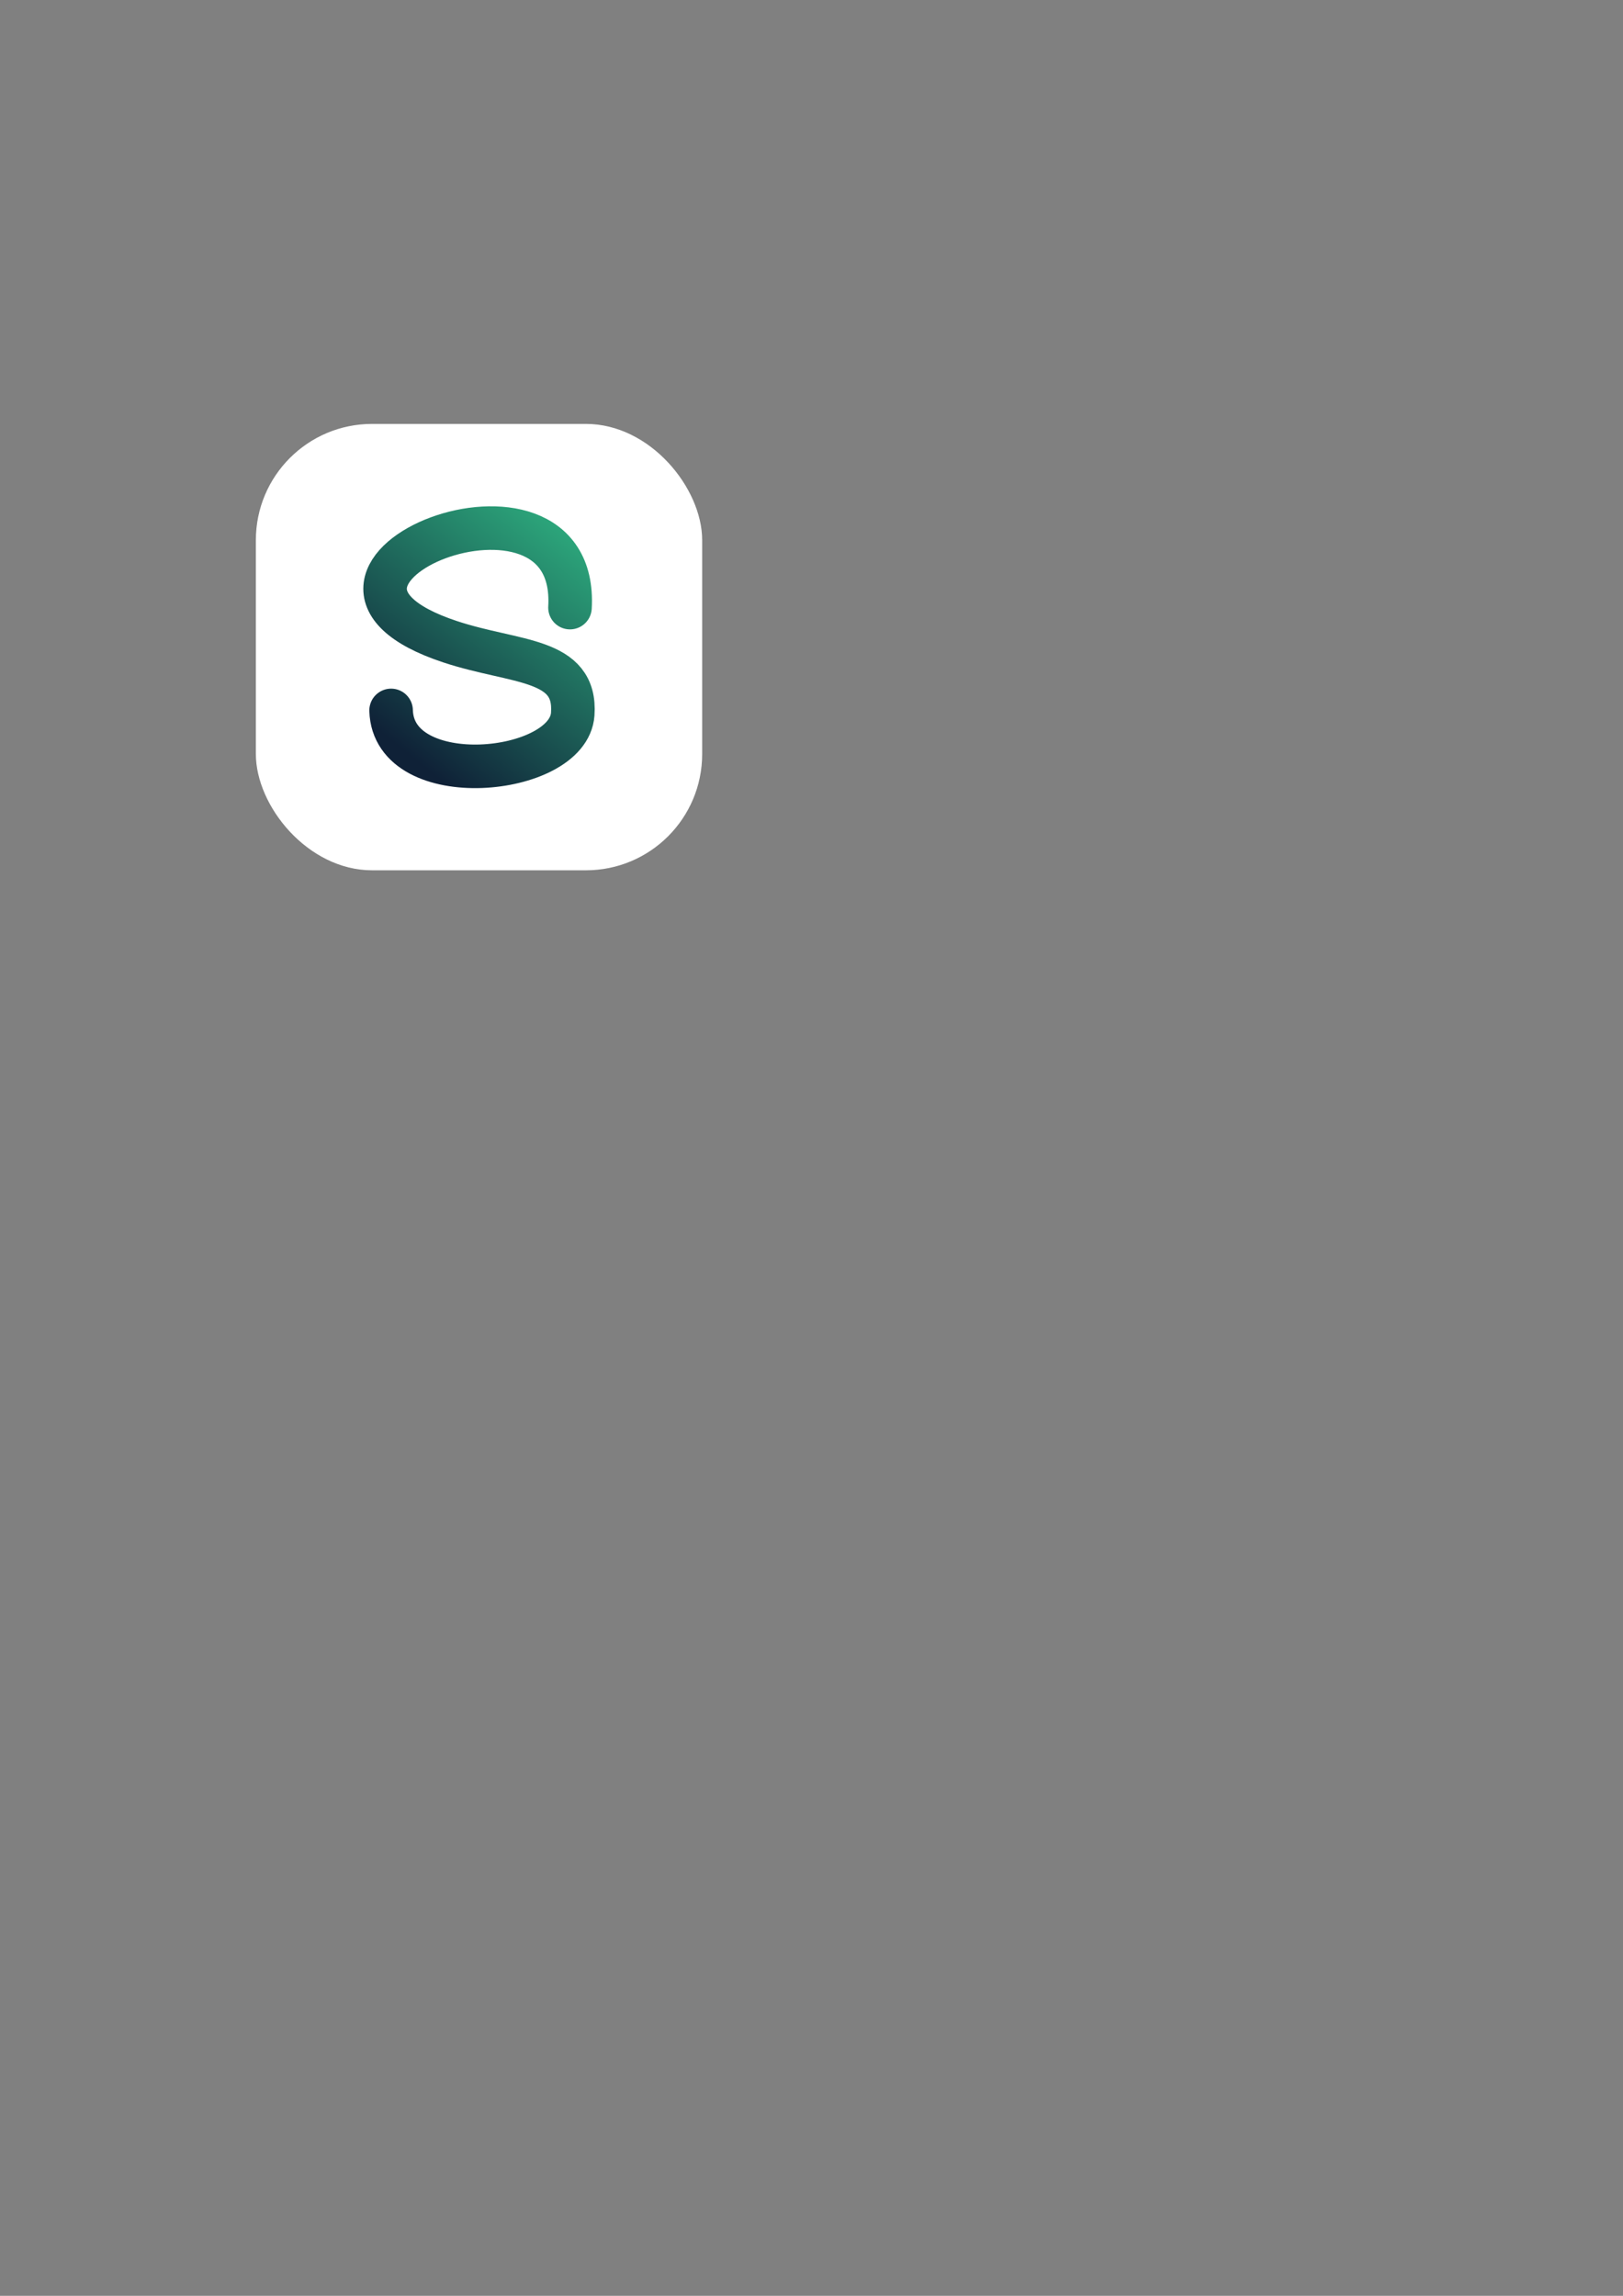 <?xml version="1.0" encoding="UTF-8" standalone="no"?>
<!-- Created with Inkscape (http://www.inkscape.org/) -->

<svg
   width="210mm"
   height="297mm"
   viewBox="0 0 210 297"
   version="1.1"
   id="svg1"
   inkscape:version="1.3.2 (091e20e, 2023-11-25, custom)"
   sodipodi:docname="logo.svg"
   inkscape:export-filename="logo.png"
   inkscape:export-xdpi="96"
   inkscape:export-ydpi="96"
   xmlns:inkscape="http://www.inkscape.org/namespaces/inkscape"
   xmlns:sodipodi="http://sodipodi.sourceforge.net/DTD/sodipodi-0.dtd"
   xmlns:xlink="http://www.w3.org/1999/xlink"
   xmlns="http://www.w3.org/2000/svg"
   xmlns:svg="http://www.w3.org/2000/svg">
  <rect x="0" y="0" width="210" height="297" fill="#808080" stroke="none"/>
  <sodipodi:namedview
     id="namedview1"
     pagecolor="#ffffff"
     bordercolor="#000000"
     borderopacity="0.25"
     inkscape:showpageshadow="2"
     inkscape:pageopacity="0.0"
     inkscape:pagecheckerboard="0"
     inkscape:deskcolor="#d1d1d1"
     inkscape:document-units="mm"
     inkscape:zoom="2.0938813"
     inkscape:cx="238.07462"
     inkscape:cy="282.01217"
     inkscape:window-width="1920"
     inkscape:window-height="1027"
     inkscape:window-x="-8"
     inkscape:window-y="-8"
     inkscape:window-maximized="1"
     inkscape:current-layer="layer1" />
  <defs
     id="defs1">
    <linearGradient
       id="linearGradient13"
       inkscape:collect="always">
      <stop
         style="stop-color:#0f2137;stop-opacity:1;"
         offset="0.13"
         id="stop12" />
      <stop
         style="stop-color:#30b884;stop-opacity:1;"
         offset="1"
         id="stop13" />
    </linearGradient>
    <rect
       x="144.23"
       y="235.448"
       width="203.928"
       height="181.959"
       id="rect2" />
    <linearGradient
       inkscape:collect="always"
       xlink:href="#linearGradient13"
       id="linearGradient10"
       gradientUnits="userSpaceOnUse"
       x1="47.52"
       y1="101.025"
       x2="76.566"
       y2="65.012"
       gradientTransform="translate(1.2194172e-6)" />
  </defs>
  <g
     inkscape:label="Katman 1"
     inkscape:groupmode="layer"
     id="layer1">
    <rect
       style="fill:#ffffff;fill-opacity:1;stroke:#365463;stroke-width:0;stroke-dasharray:none;stroke-opacity:1"
       id="rect1"
       width="57.747"
       height="57.747"
       x="33.106"
       y="54.84"
       ry="15.037" />
    <path
       style="fill:none;fill-opacity:1;stroke:url(#linearGradient10);stroke-width:5.634;stroke-linecap:round;stroke-dasharray:none;stroke-opacity:1"
       d="m 50.604,91.905 c 0.29,10.63 22.94,8.466 23.503,0.481 C 74.624,85.057 66.7,85.817 58.244,83.02 32.211,74.41 74.983,57.244 73.751,78.603"
       id="path5-7"
       sodipodi:nodetypes="cssc" />
  </g>
</svg>

